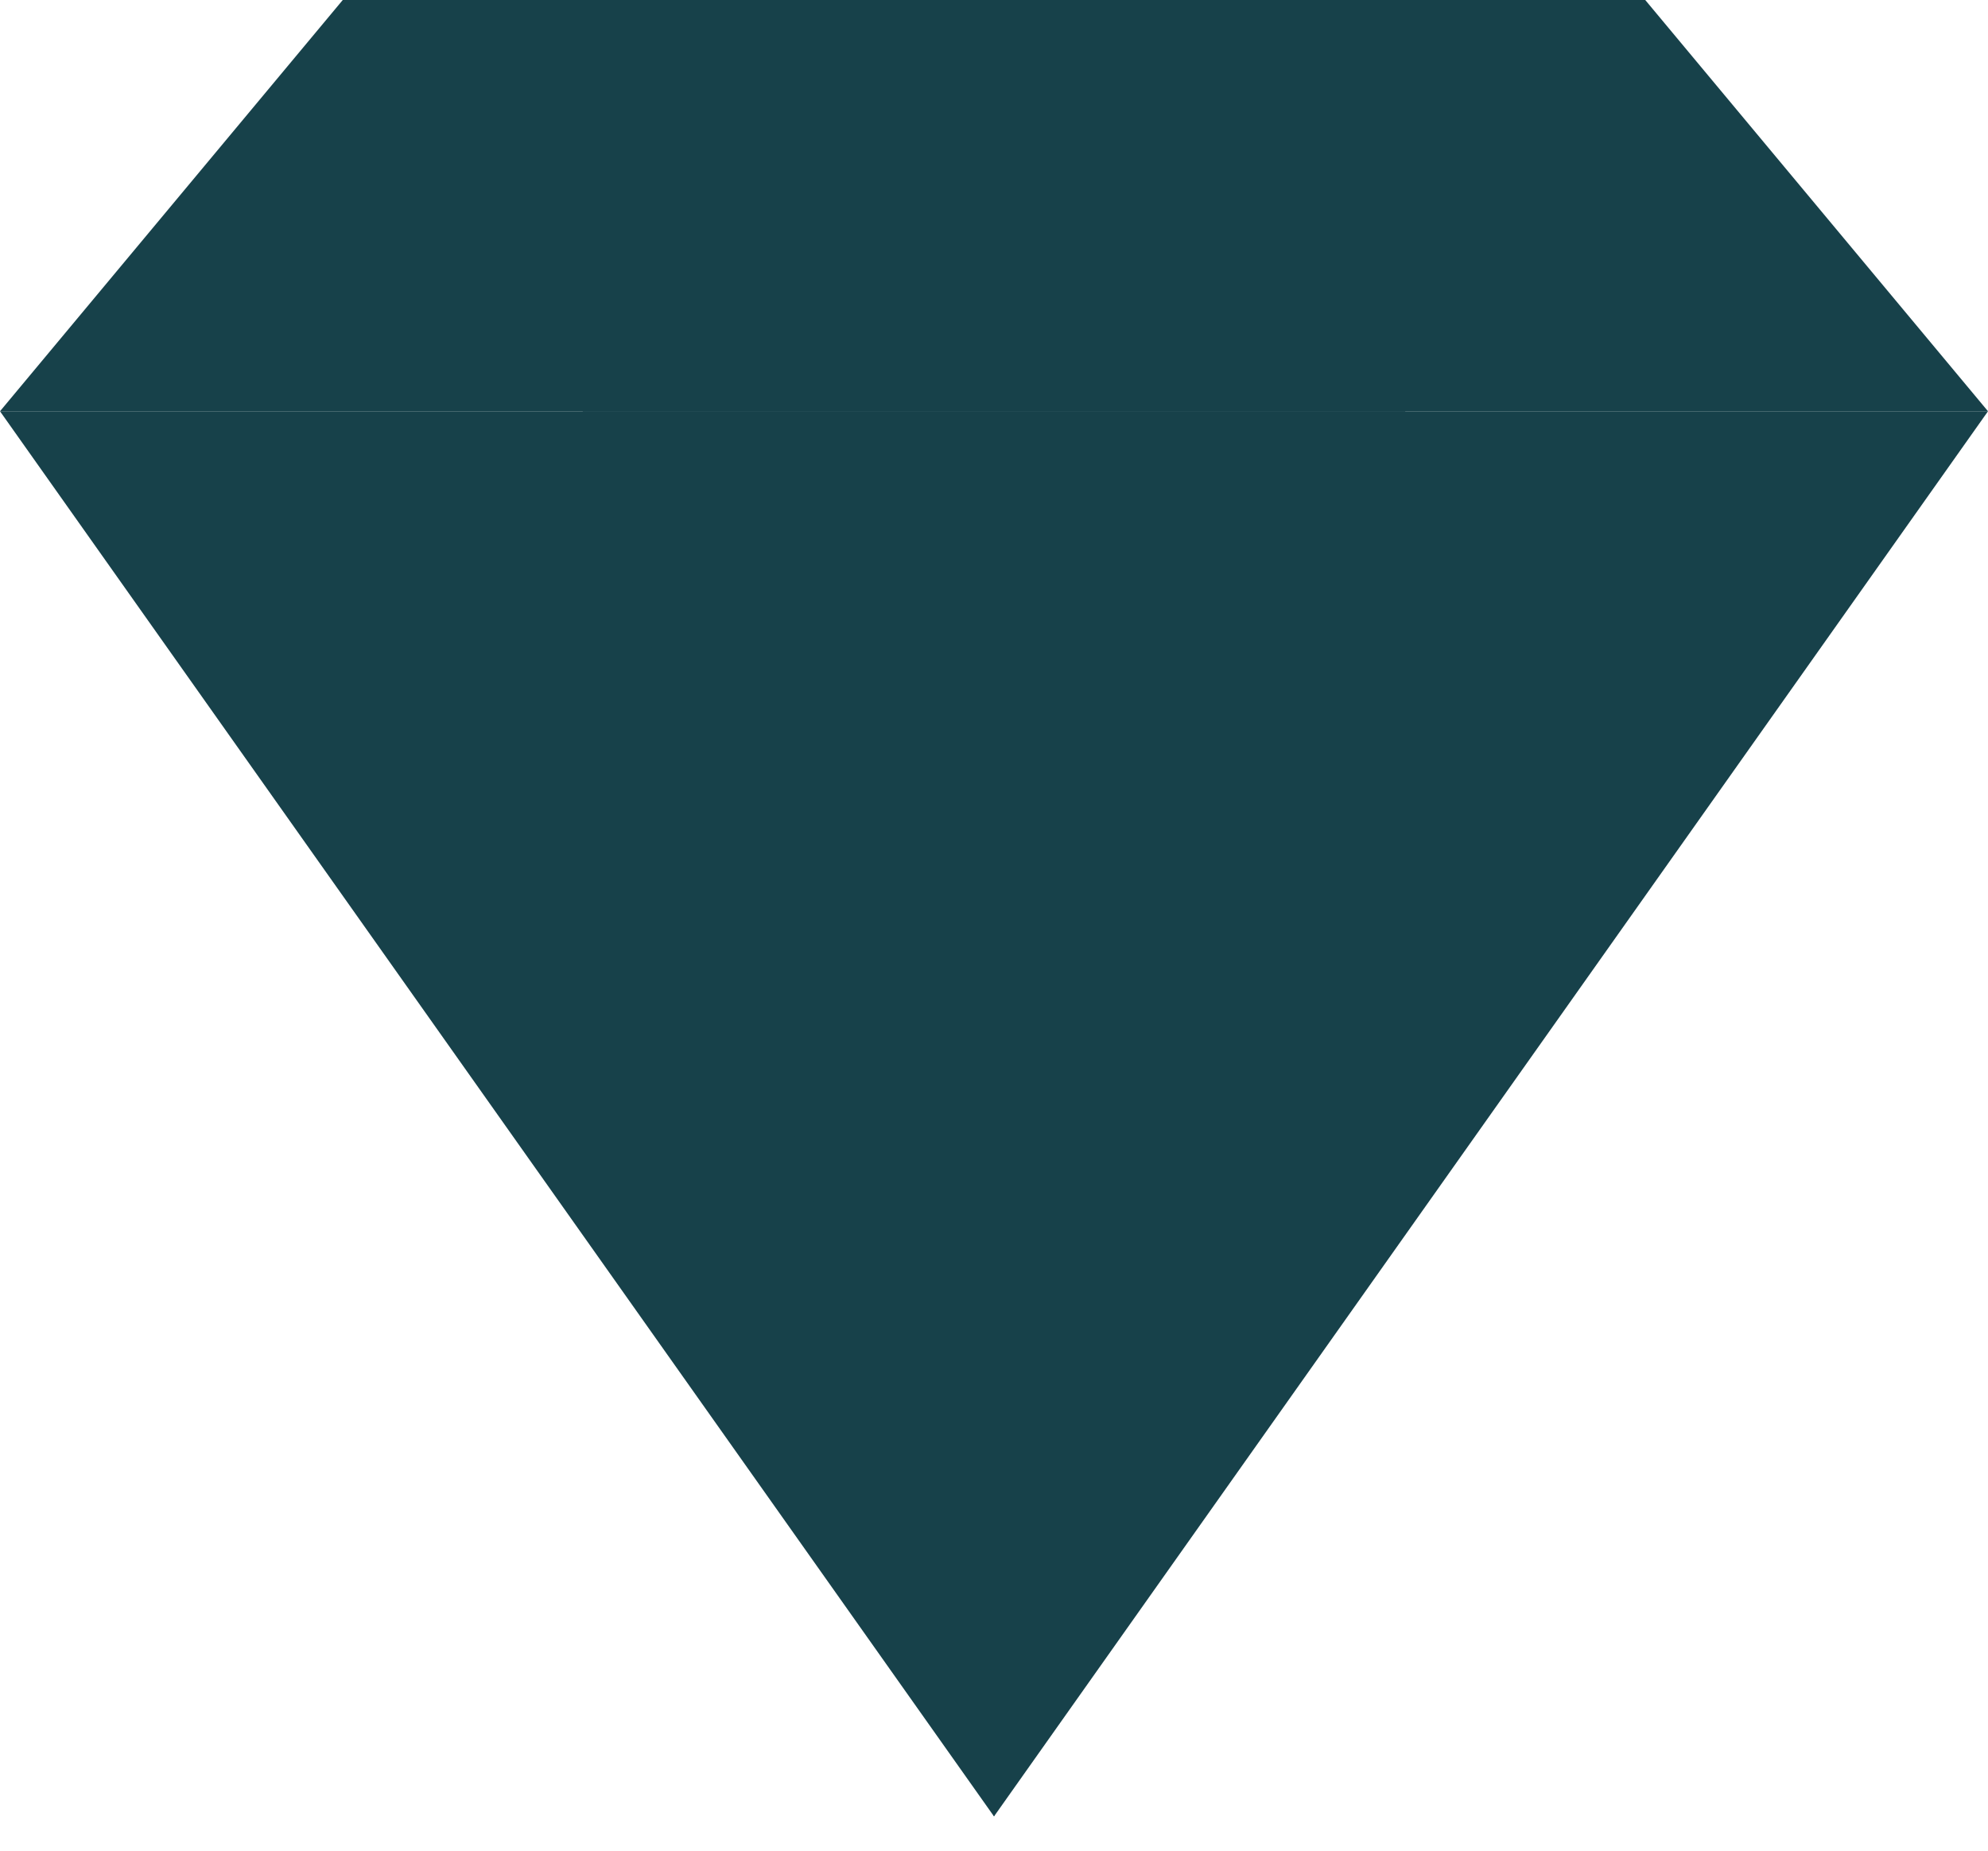 <svg width="29" height="27" viewBox="0 0 29 27" fill="none" xmlns="http://www.w3.org/2000/svg">
<path fill-rule="evenodd" clip-rule="evenodd" d="M5 0H24L29 6H0L5 0Z" fill="#17414A"/>
<path fill-rule="evenodd" clip-rule="evenodd" d="M14.5 26.5L0 6H29L14.5 26.5Z" fill="#17414A"/>
<path fill-rule="evenodd" clip-rule="evenodd" d="M14.5 26.5L8.5 6H20.5L14.5 26.5Z" fill="#17414A"/>
<path fill-rule="evenodd" clip-rule="evenodd" d="M14.5 0L20.5 6H8.5L14.5 0Z" fill="#17414A"/>
</svg>
